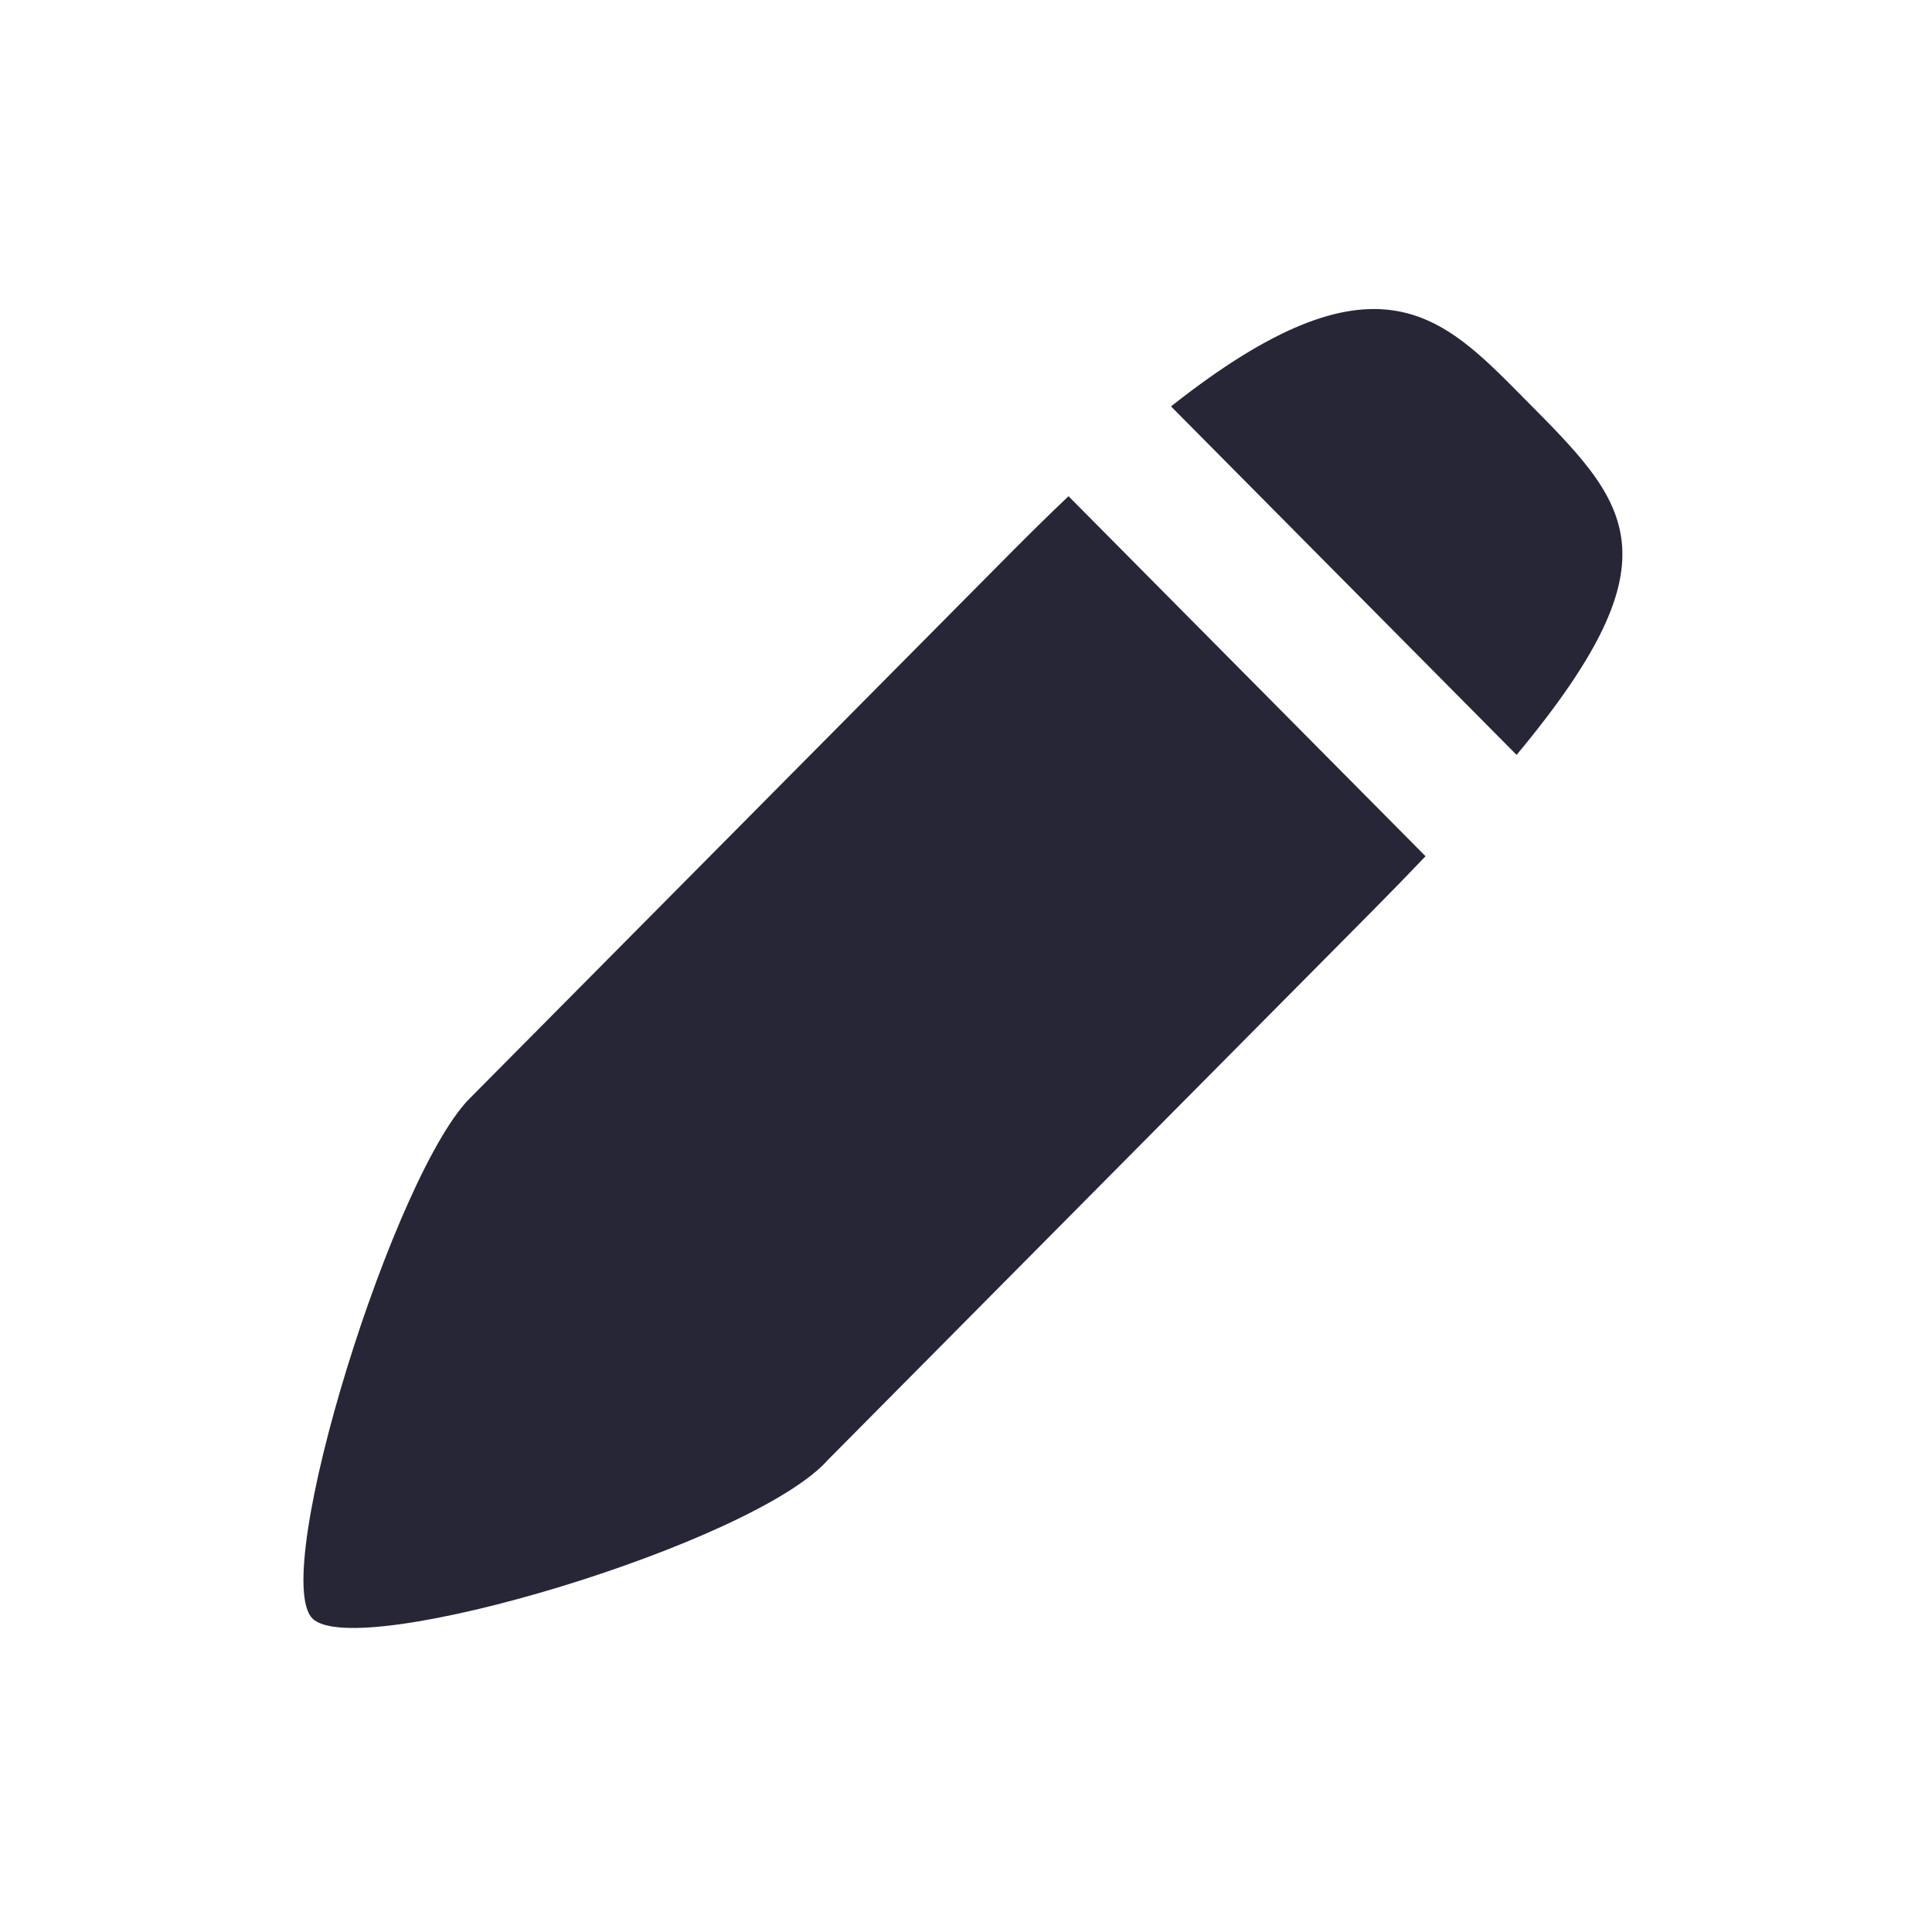<?xml version="1.0" standalone="no"?><!DOCTYPE svg PUBLIC "-//W3C//DTD SVG 1.1//EN" "http://www.w3.org/Graphics/SVG/1.1/DTD/svg11.dtd"><svg t="1734235656828" class="icon" viewBox="0 0 1024 1024" version="1.1" xmlns="http://www.w3.org/2000/svg" p-id="6429" xmlns:xlink="http://www.w3.org/1999/xlink" width="14" height="14"><path d="M803.825 400.108c88.482-106.324 58.723-133.754 3.517-189.441-42.955-43.328-78.006-81.204-186.683 4.734L803.825 400.108zM566.343 263.007c-9.341 8.848-19.047 18.36-29.286 28.65-1.937 1.975-287.016 289.442-287.016 289.442-40.444 38.273-107.665 253.293-84.451 276.711 23.216 23.395 234.299-39.595 273.401-84.218 0 0 285.747-288.101 288.023-290.404 10.199-10.287 19.688-20.051 28.558-29.365L566.343 263.007z" fill="#272636" p-id="6430"></path></svg>